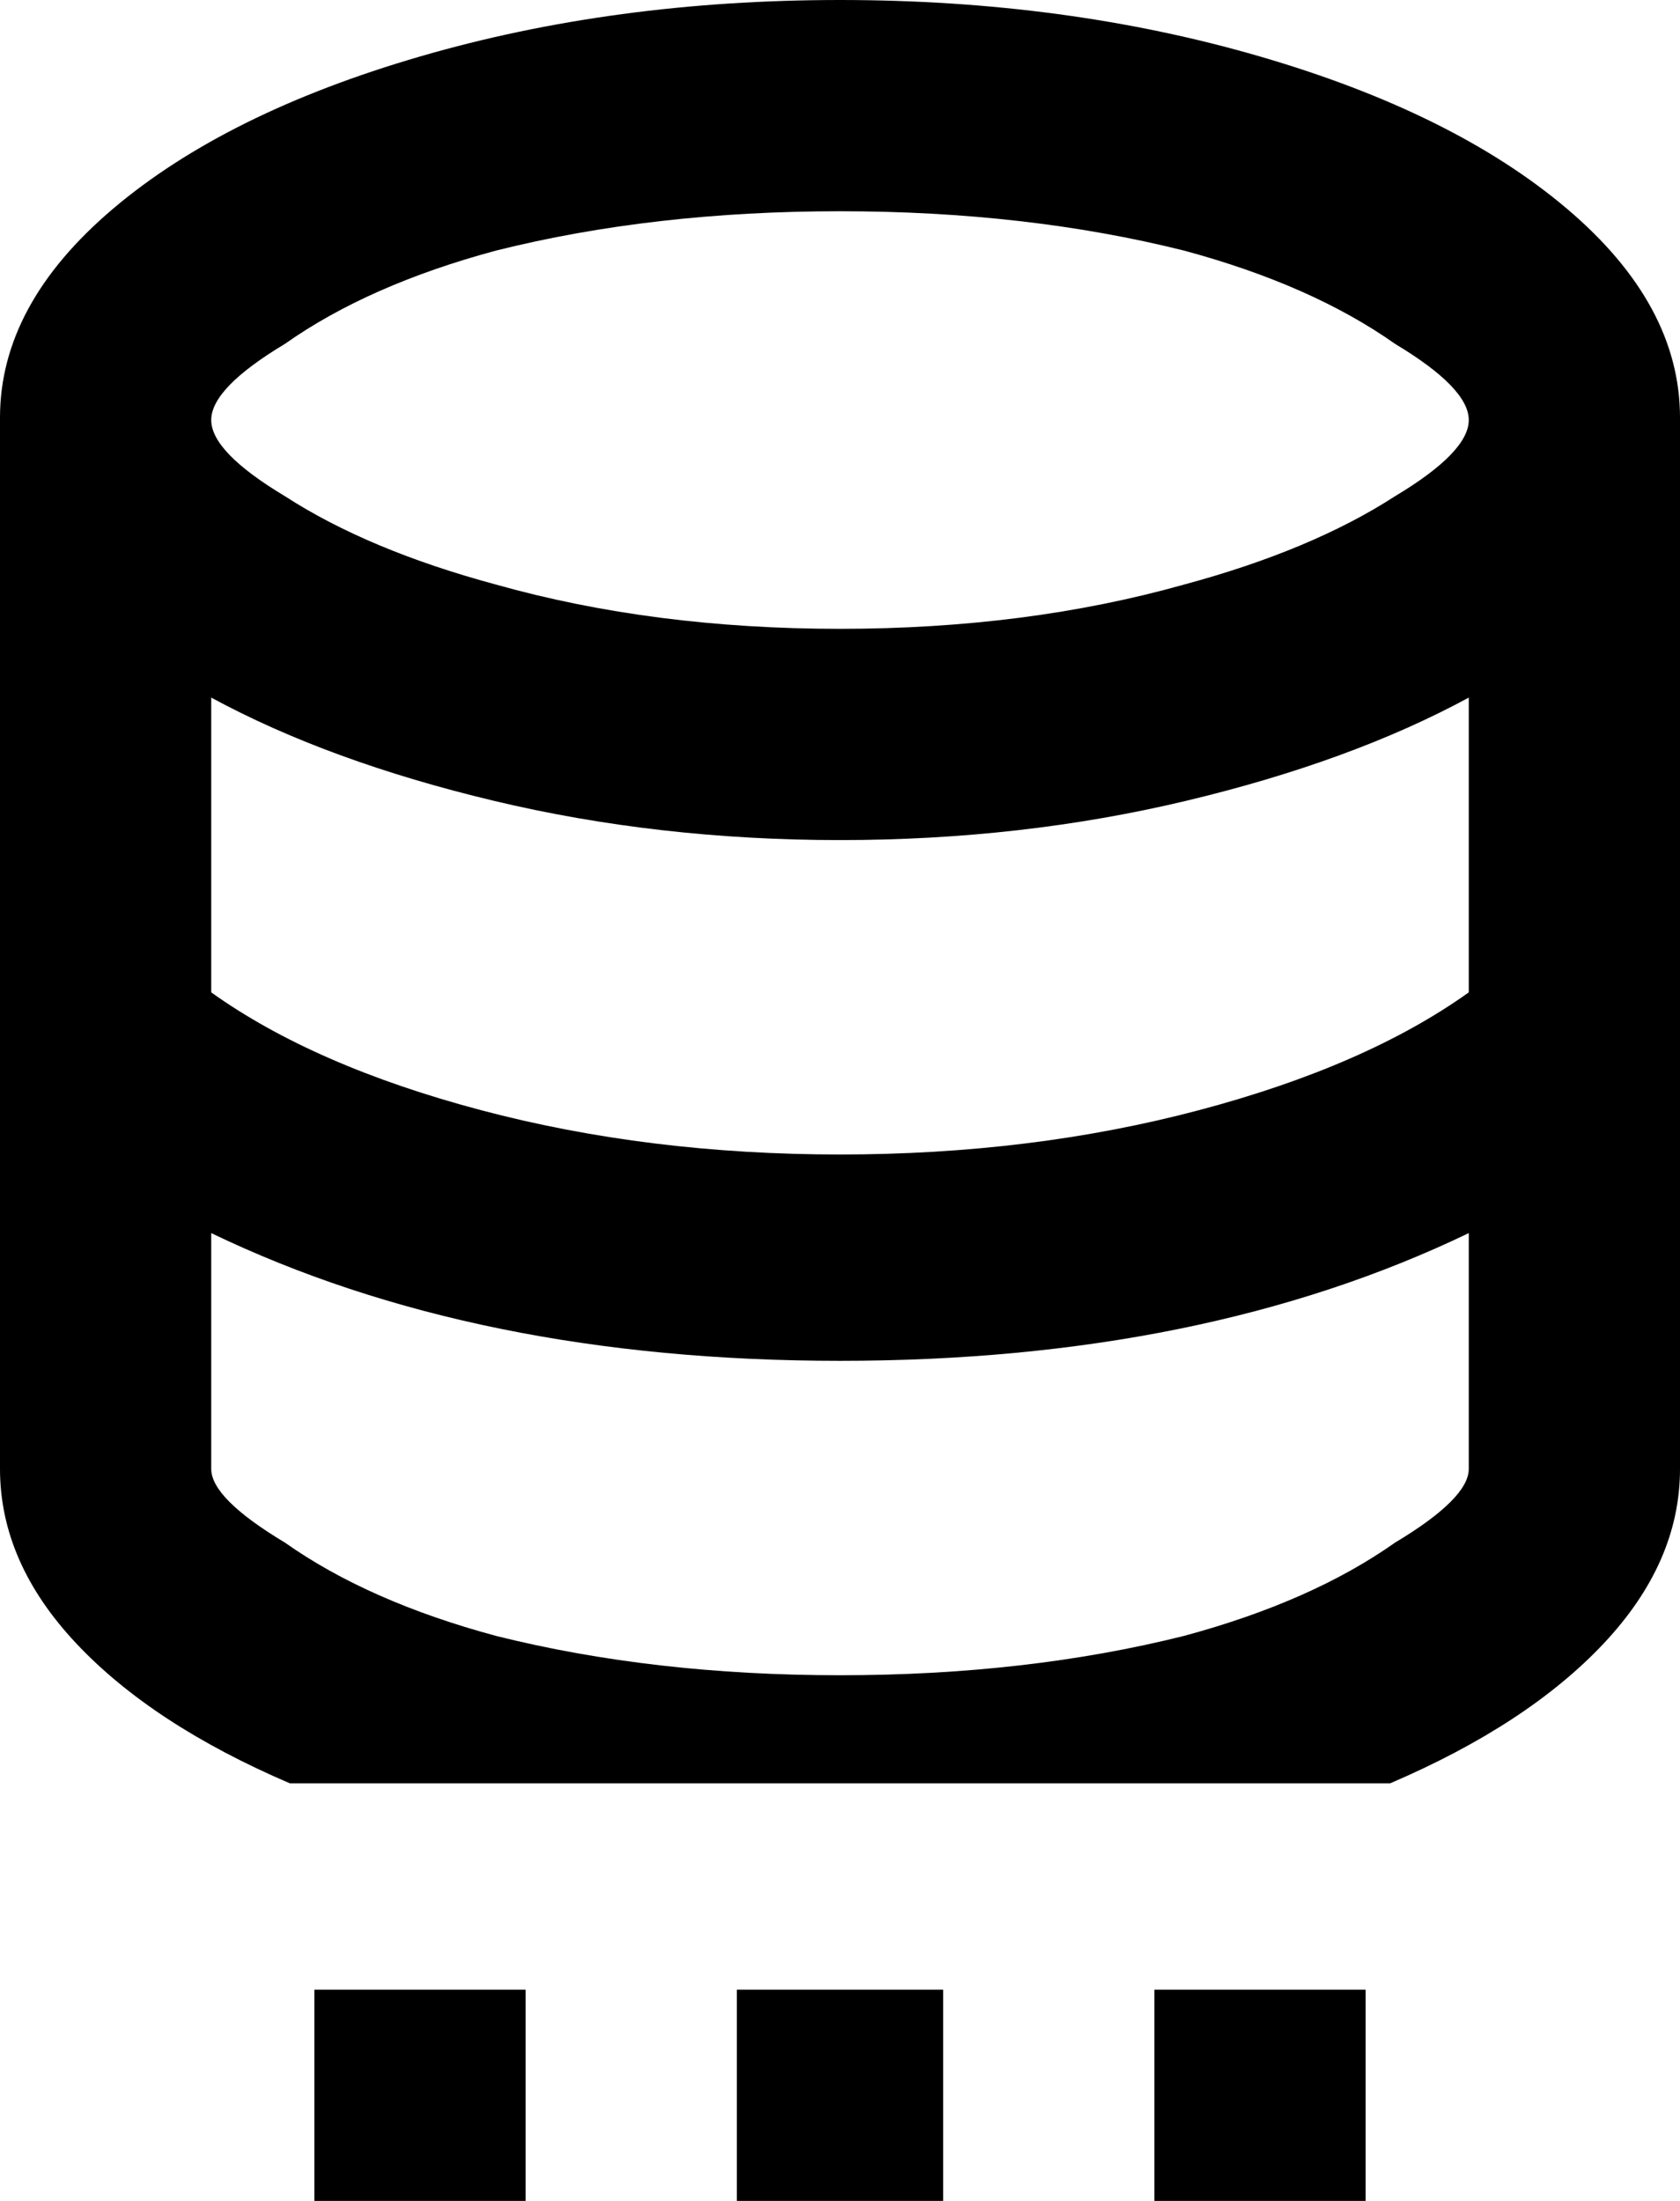 <svg xmlns="http://www.w3.org/2000/svg" viewBox="85 -64 342 448">
      <g transform="scale(1 -1) translate(0 -320)">
        <path d="M256 384Q210 384 170.5 372.5Q131 361 108.0 341.5Q85 322 85 299V85Q85 66 100.5 49.5Q116 33 144 21H368Q396 33 411.5 49.5Q427 66 427 85V299Q427 322 404.0 341.5Q381 361 341.5 372.5Q302 384 256 384ZM384 85Q384 79 369 70Q352 58 326 51Q294 43 256.0 43.0Q218 43 186 51Q160 58 143 70Q128 79 128 85V133Q182 107 256.0 107.0Q330 107 384 133ZM384 182Q363 167 329.0 158.0Q295 149 256.0 149.0Q217 149 183.0 158.0Q149 167 128 182V242Q152 229 185.5 221.0Q219 213 256.0 213.0Q293 213 326.5 221.0Q360 229 384 242ZM256 256Q218 256 186 265Q160 272 143 283Q128 292 128.0 298.5Q128 305 143 314Q160 326 186 333Q218 341 256.0 341.0Q294 341 326 333Q352 326 369 314Q384 305 384.0 298.5Q384 292 369 283Q352 272 326 265Q294 256 256 256ZM149 -21H192V-64H149ZM320 -21H363V-64H320ZM235 -21H277V-64H235Z" />
      </g>
    </svg>